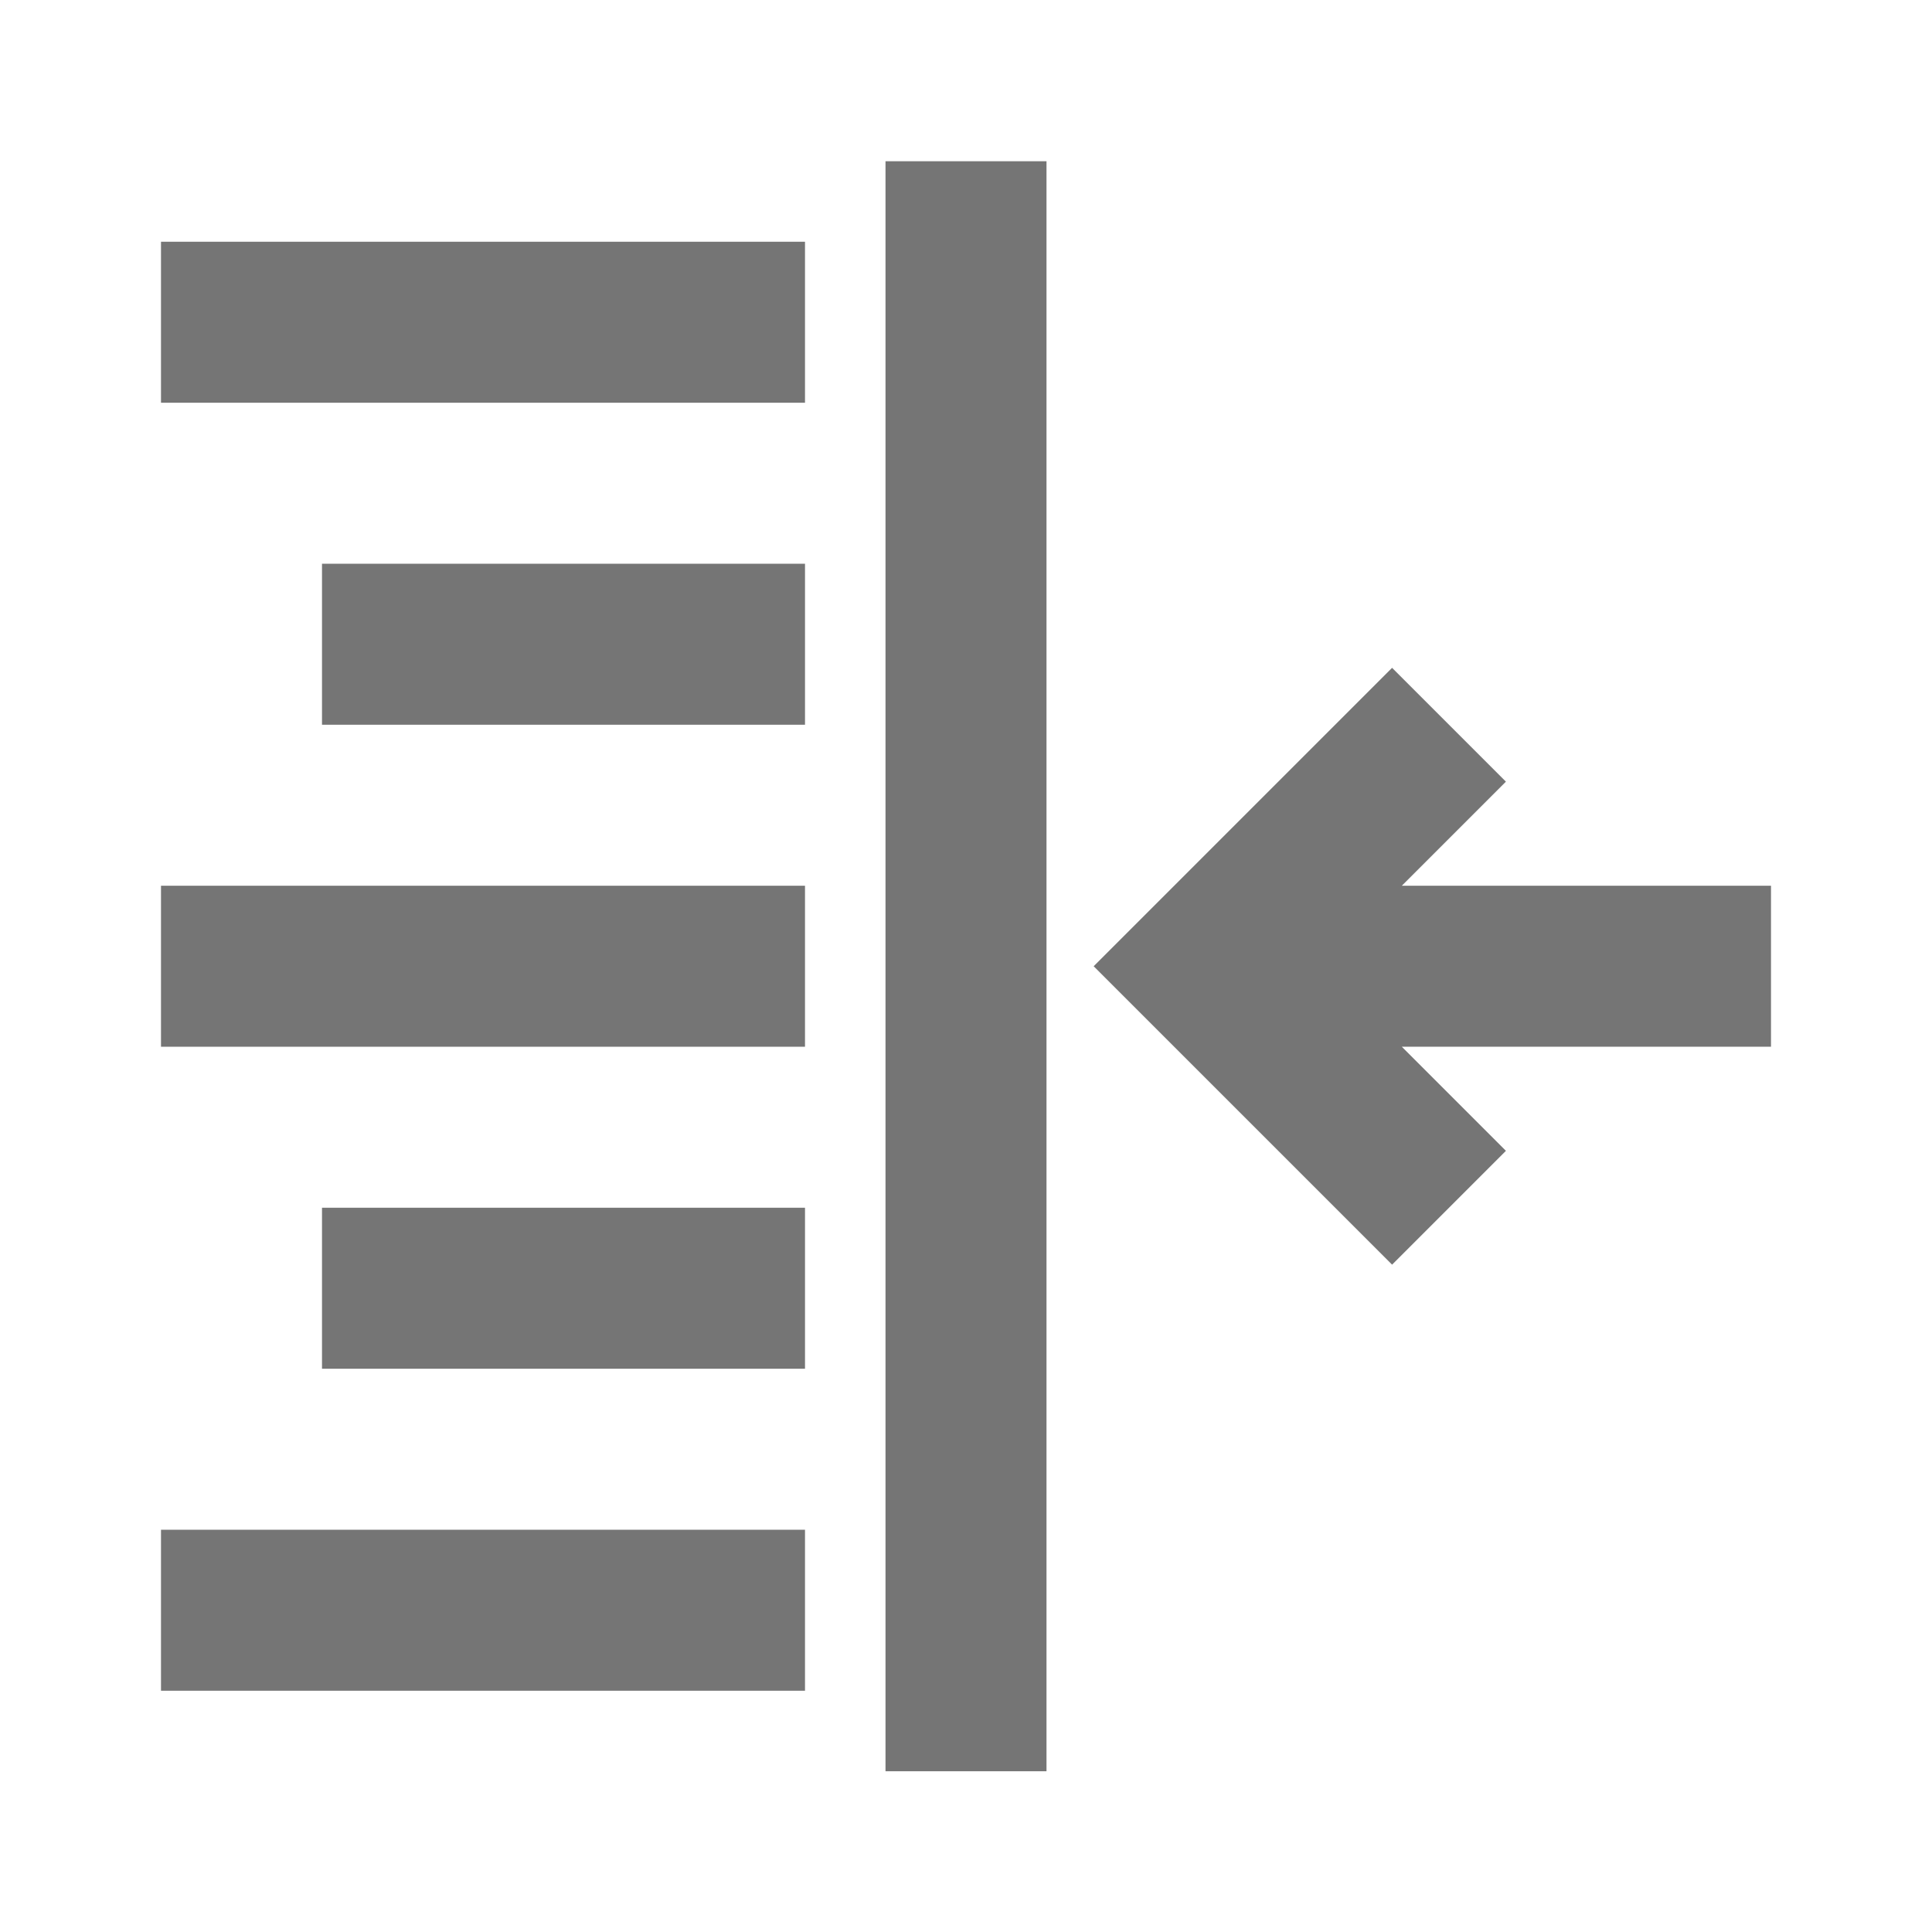 <?xml version="1.0" encoding="utf-8"?>
<!-- Generator: Adobe Illustrator 17.1.0, SVG Export Plug-In . SVG Version: 6.00 Build 0)  -->
<!DOCTYPE svg PUBLIC "-//W3C//DTD SVG 1.1//EN" "http://www.w3.org/Graphics/SVG/1.1/DTD/svg11.dtd">
<svg version="1.1" xmlns="http://www.w3.org/2000/svg" xmlns:xlink="http://www.w3.org/1999/xlink" x="0px" y="0px" width="24px"
	 height="24px" viewBox="0 0 24 24" enable-background="new 0 0 24 24" xml:space="preserve">
<g id="Frame_-_24px">
	<rect fill="none" width="24" height="24"/>
</g>
<g id="Filled_Icons">
	<g>
		<polygon fill="#757575" points="22,11.003 17.414,11.003 18.707,9.71 17.293,8.296 13.586,12.003 17.293,15.71 18.707,14.296 
			17.414,13.003 22,13.003 		"/>
		<rect x="11" y="2.003" fill="#757575" width="2" height="20"/>
		<rect x="2" y="3.003" fill="#757575" width="8" height="2"/>
		<rect x="4" y="7.003" fill="#757575" width="6" height="2"/>
		<rect x="2" y="11.003" fill="#757575" width="8" height="2"/>
		<rect x="4" y="15.003" fill="#757575" width="6" height="2"/>
		<rect x="2" y="19.003" fill="#757575" width="8" height="2"/>
	</g>
</g>
</svg>
